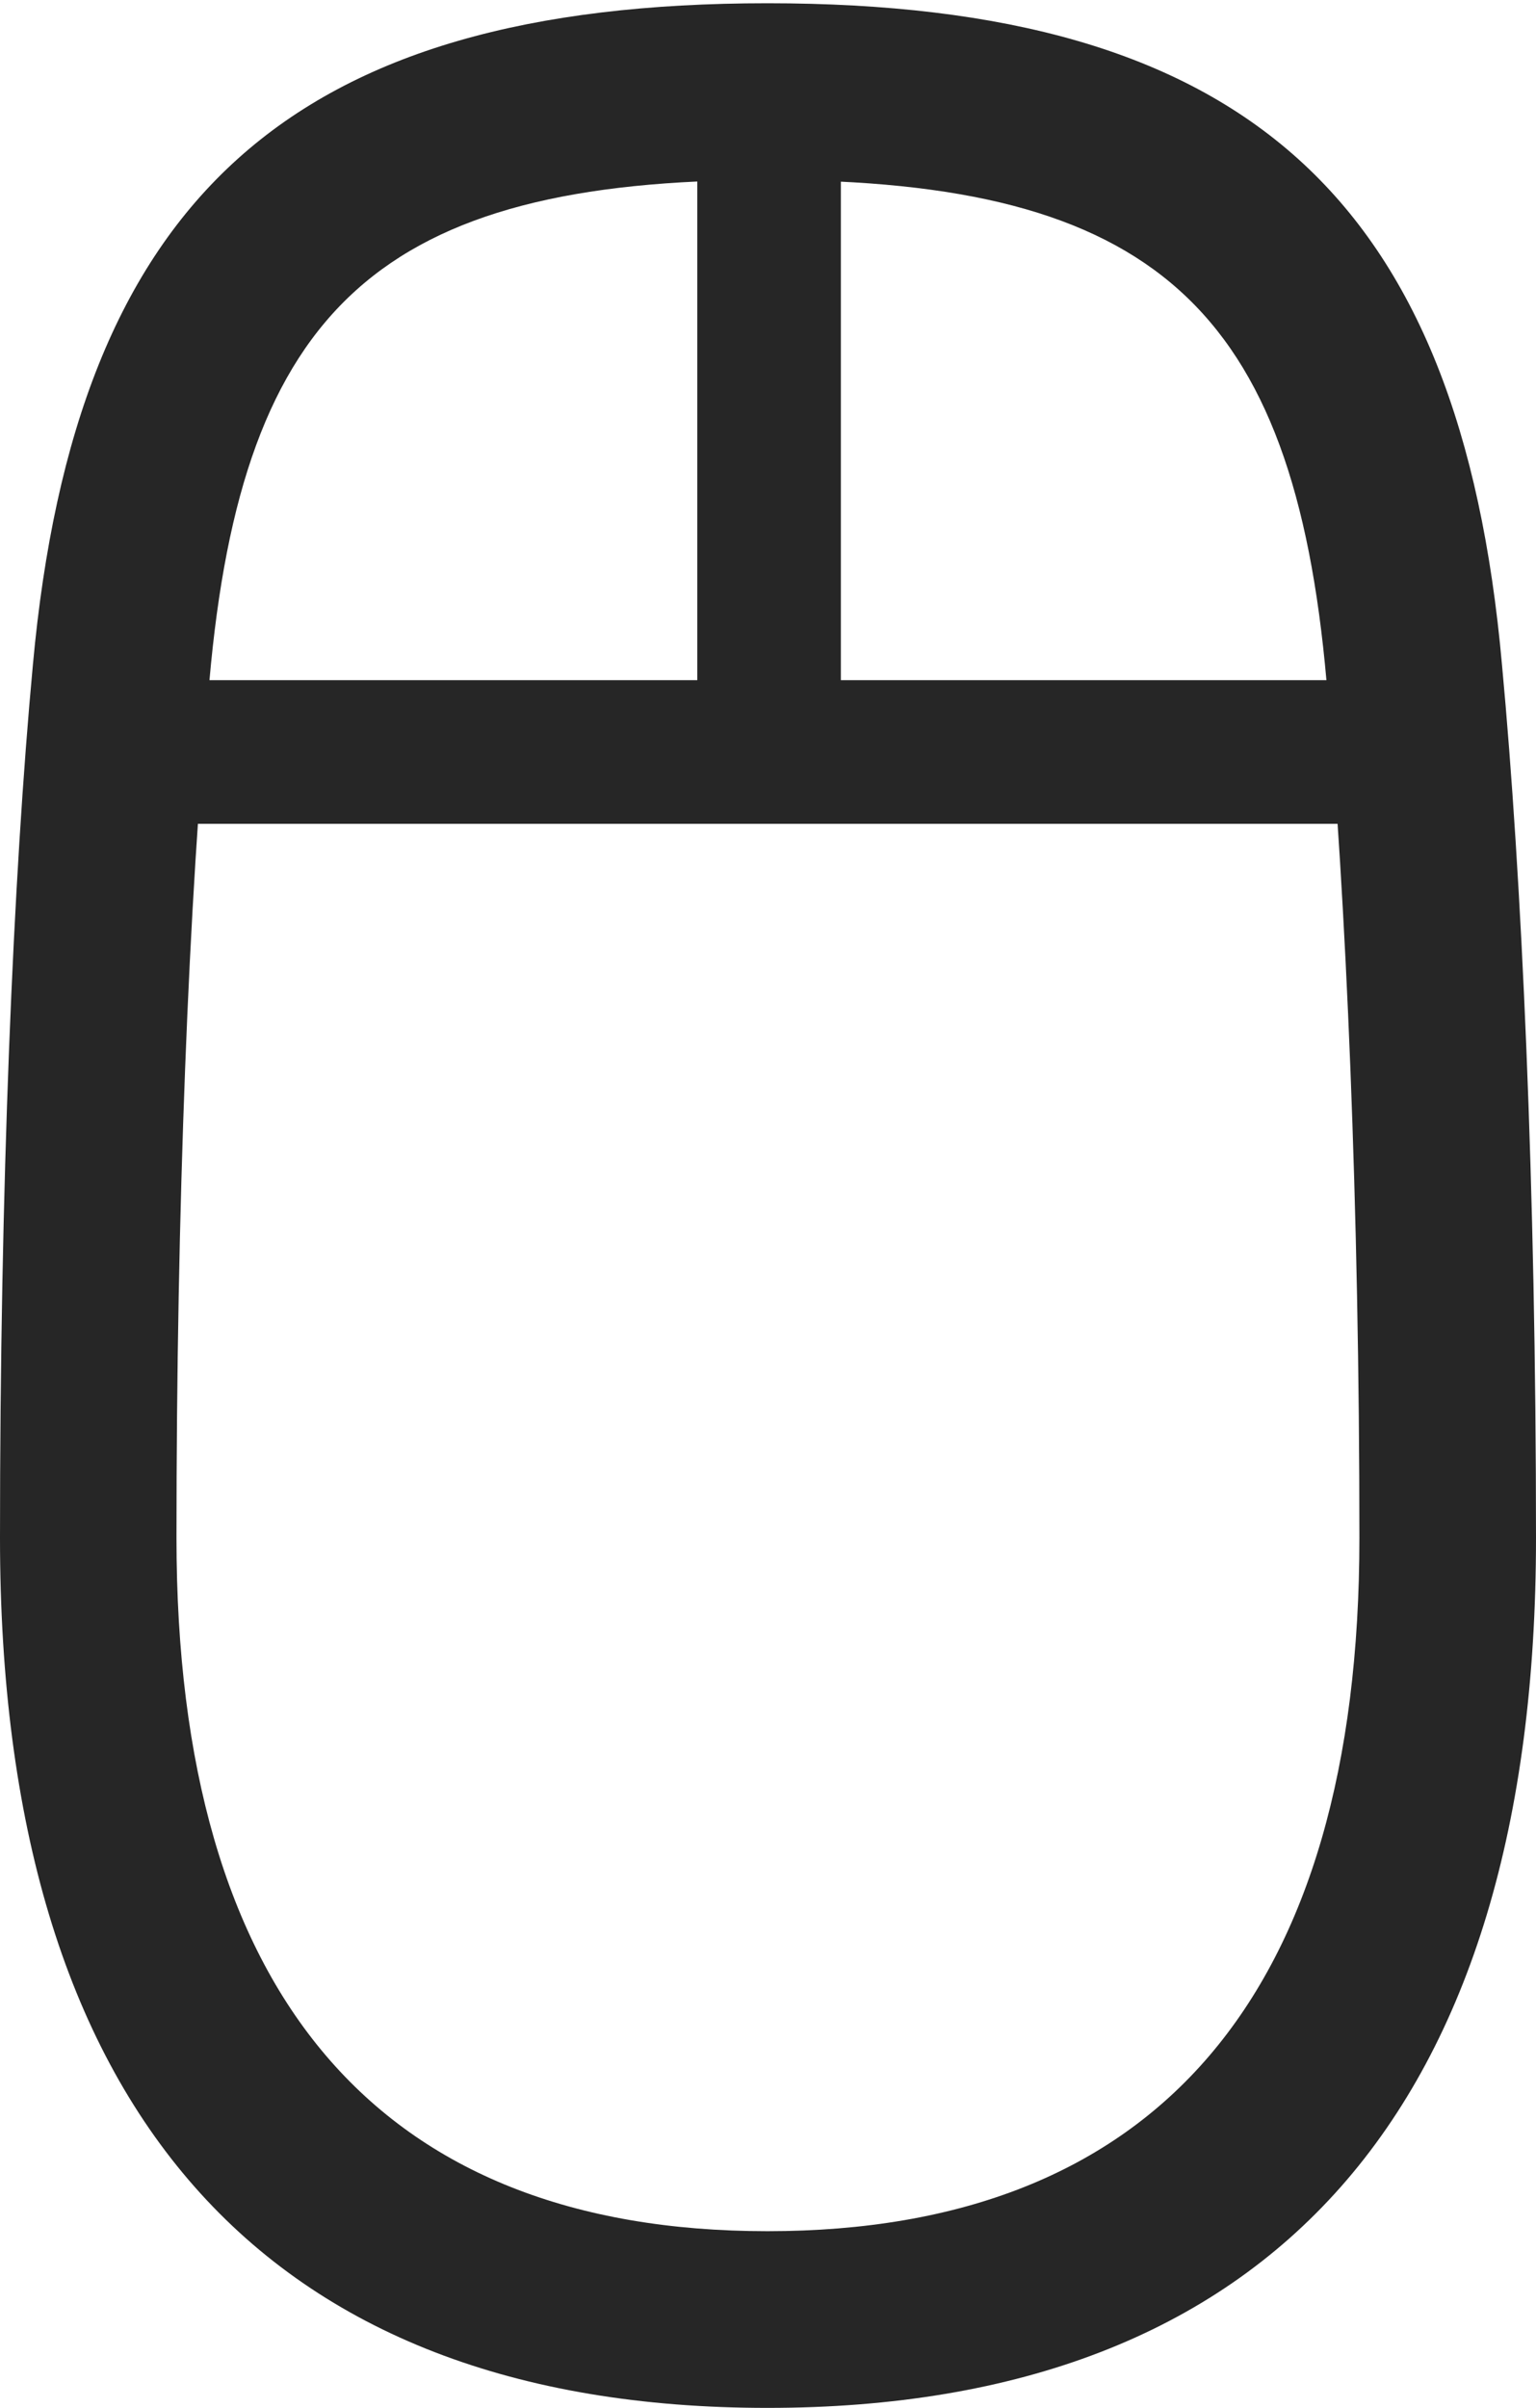 <?xml version="1.0" encoding="UTF-8"?>
<!--Generator: Apple Native CoreSVG 175.5-->
<!DOCTYPE svg
PUBLIC "-//W3C//DTD SVG 1.1//EN"
       "http://www.w3.org/Graphics/SVG/1.1/DTD/svg11.dtd">
<svg version="1.1" xmlns="http://www.w3.org/2000/svg" xmlns:xlink="http://www.w3.org/1999/xlink" width="13.682" height="21.436">
 <g>
  <rect height="21.436" opacity="0" width="13.682" x="0" y="0"/>
  <path d="M6.836 21.436C11.328 21.436 13.682 18.77 13.682 13.691C13.682 10.576 13.555 7.803 13.379 5.918C13.008 1.758 11.084 0.029 6.836 0.029C2.598 0.029 0.674 1.758 0.293 5.918C0.117 7.803 0 10.576 0 13.691C0 18.77 2.344 21.436 6.836 21.436ZM6.836 19.863C3.369 19.863 1.572 17.754 1.572 13.691C1.572 10.762 1.68 8.008 1.865 6.064C2.158 2.734 3.398 1.602 6.836 1.602C10.273 1.602 11.523 2.734 11.816 6.064C11.992 8.008 12.109 10.762 12.109 13.691C12.109 17.754 10.303 19.863 6.836 19.863ZM1.182 7.334L12.51 7.334L12.51 6.055L1.182 6.055ZM6.211 6.689L7.49 6.699L7.49 1.035L6.211 1.025Z" fill="#000000" fill-opacity="0.85"/>
 </g>
</svg>
